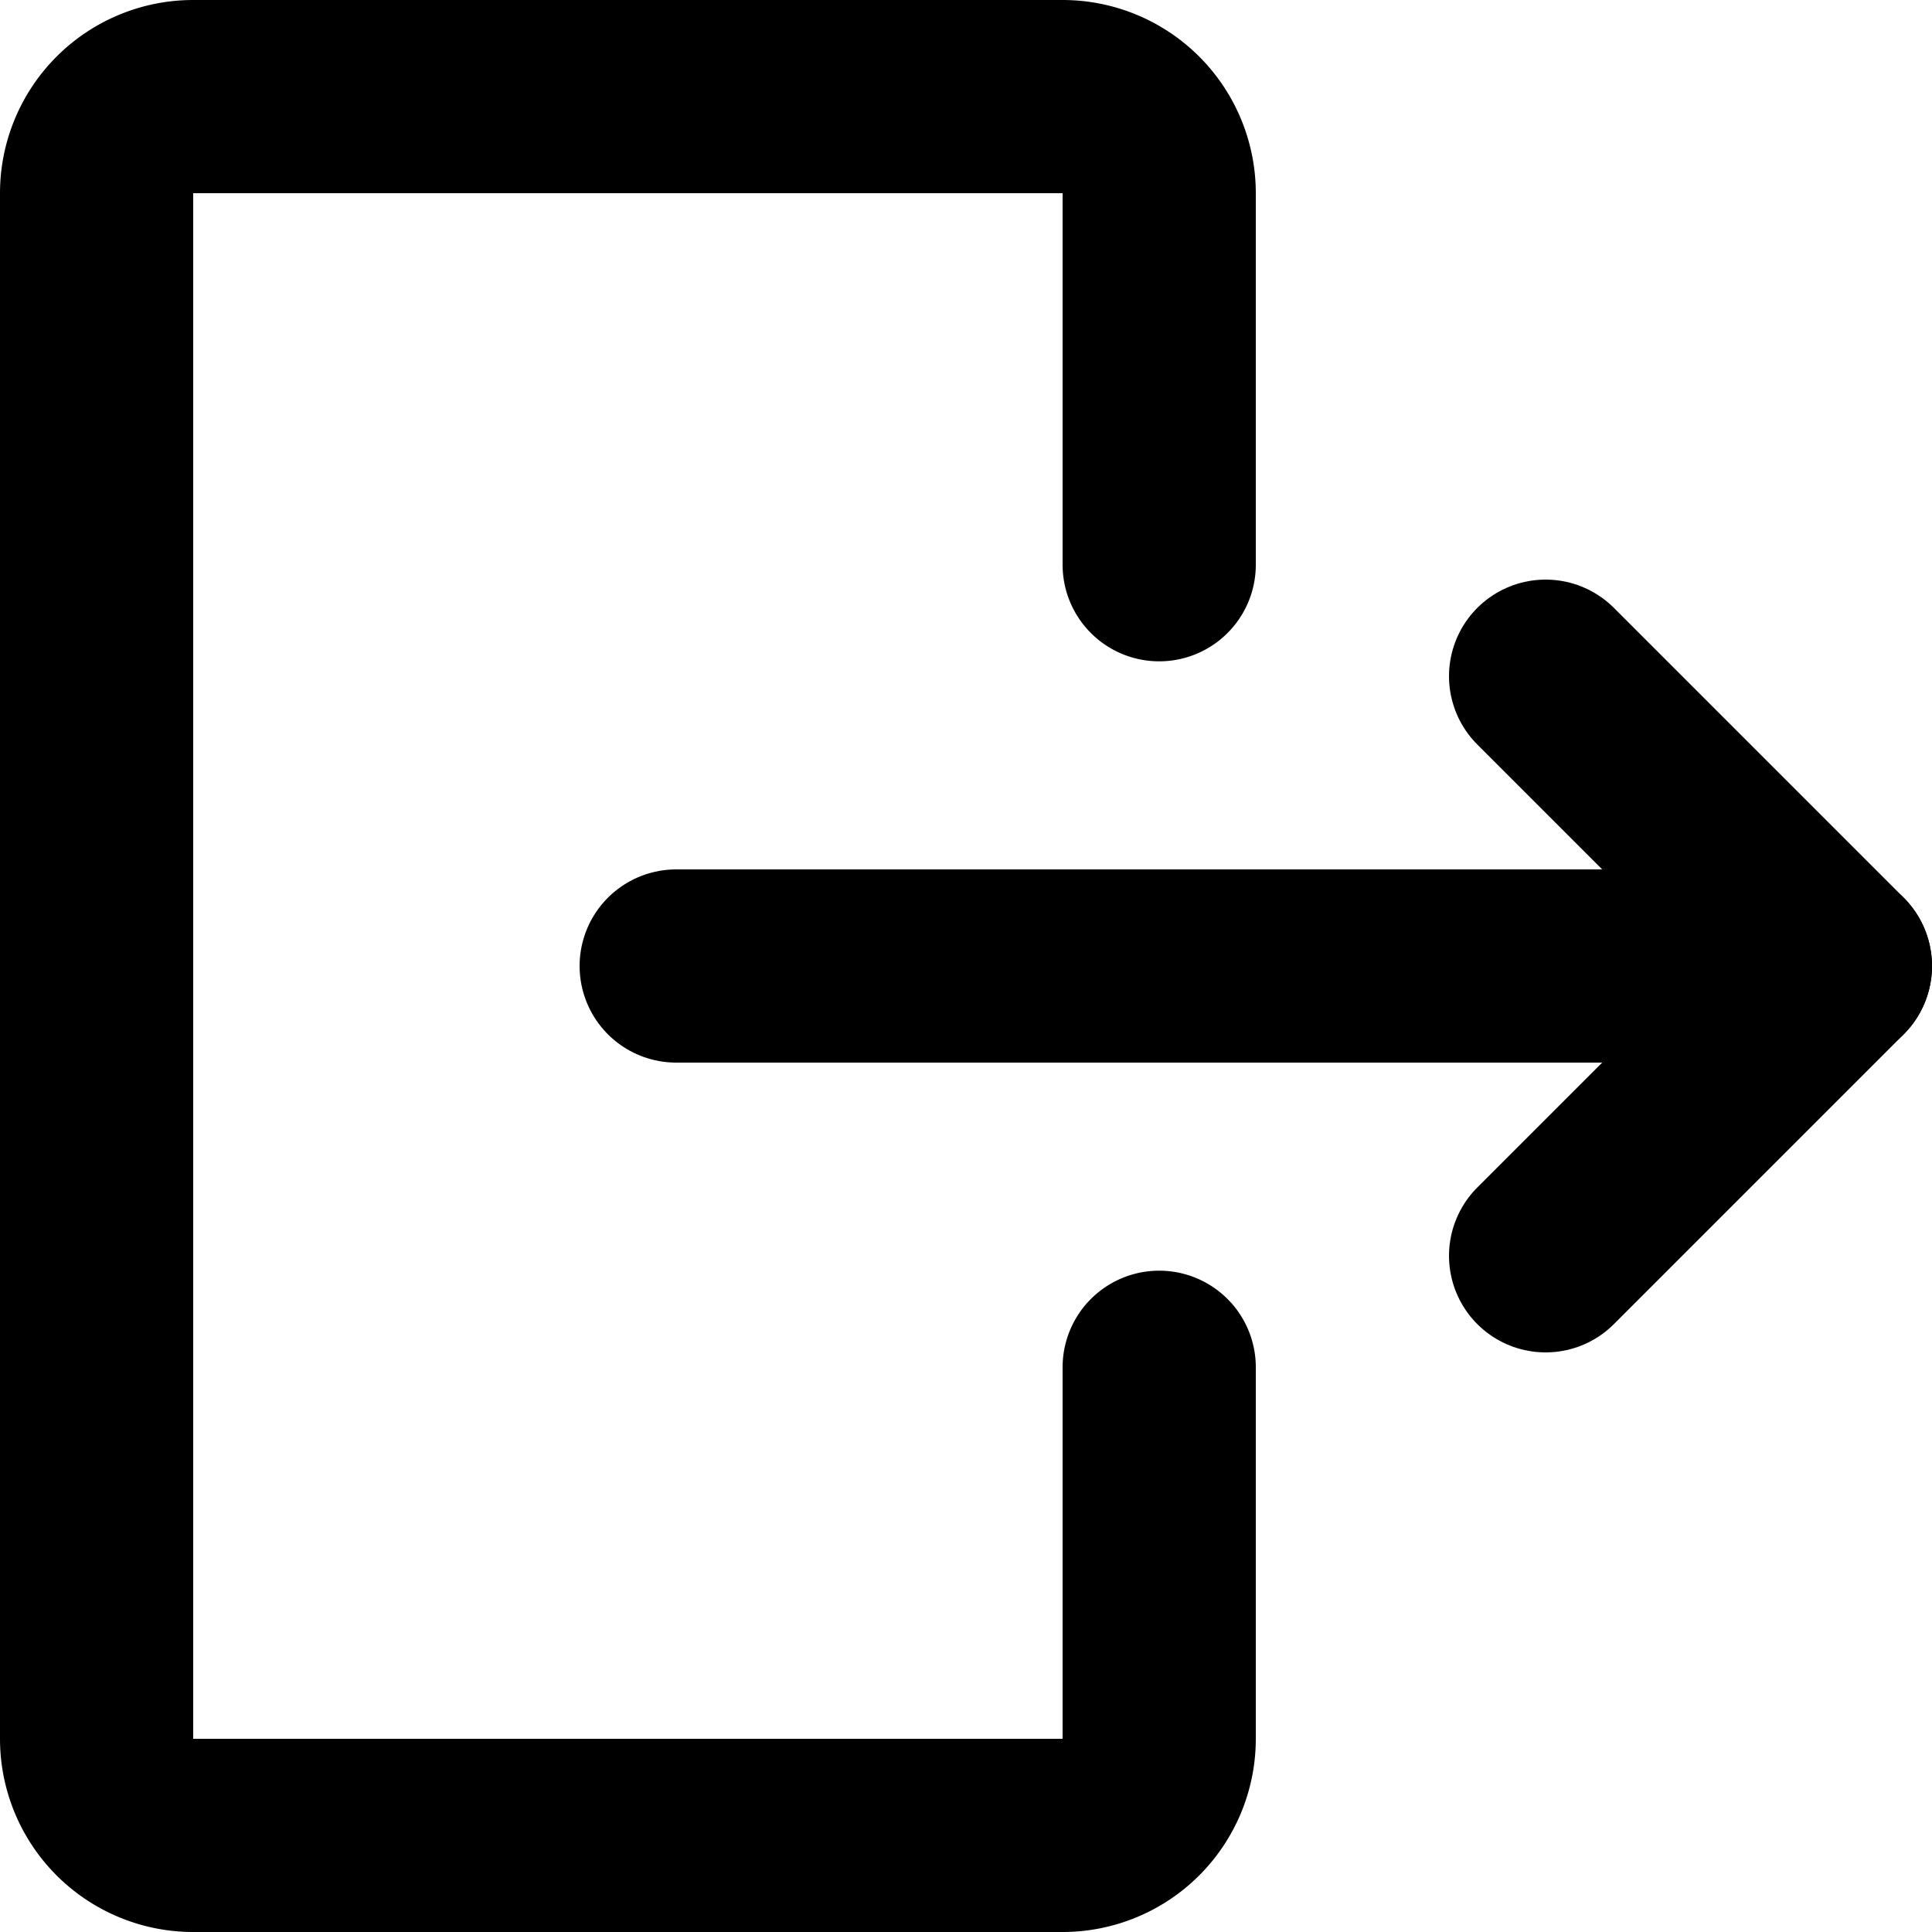 <svg viewBox="0 0 140 140" xmlns="http://www.w3.org/2000/svg"><g transform="matrix(14,0,0,14,0,0)"><path d="M6,7.077V9a.5.5,0,0,1-.5.5H1A.5.5,0,0,1,.5,9V1A.5.5,0,0,1,1,.5H5.5A.5.5,0,0,1,6,1V2.923" fill="none" stroke="currentColor" stroke-linecap="round" stroke-linejoin="round"></path><path d="M3.5 5L9.5 5" fill="none" stroke="currentColor" stroke-linecap="round" stroke-linejoin="round"></path><path d="M8 3.5L9.5 5 8 6.5" fill="none" stroke="currentColor" stroke-linecap="round" stroke-linejoin="round"></path></g></svg>
